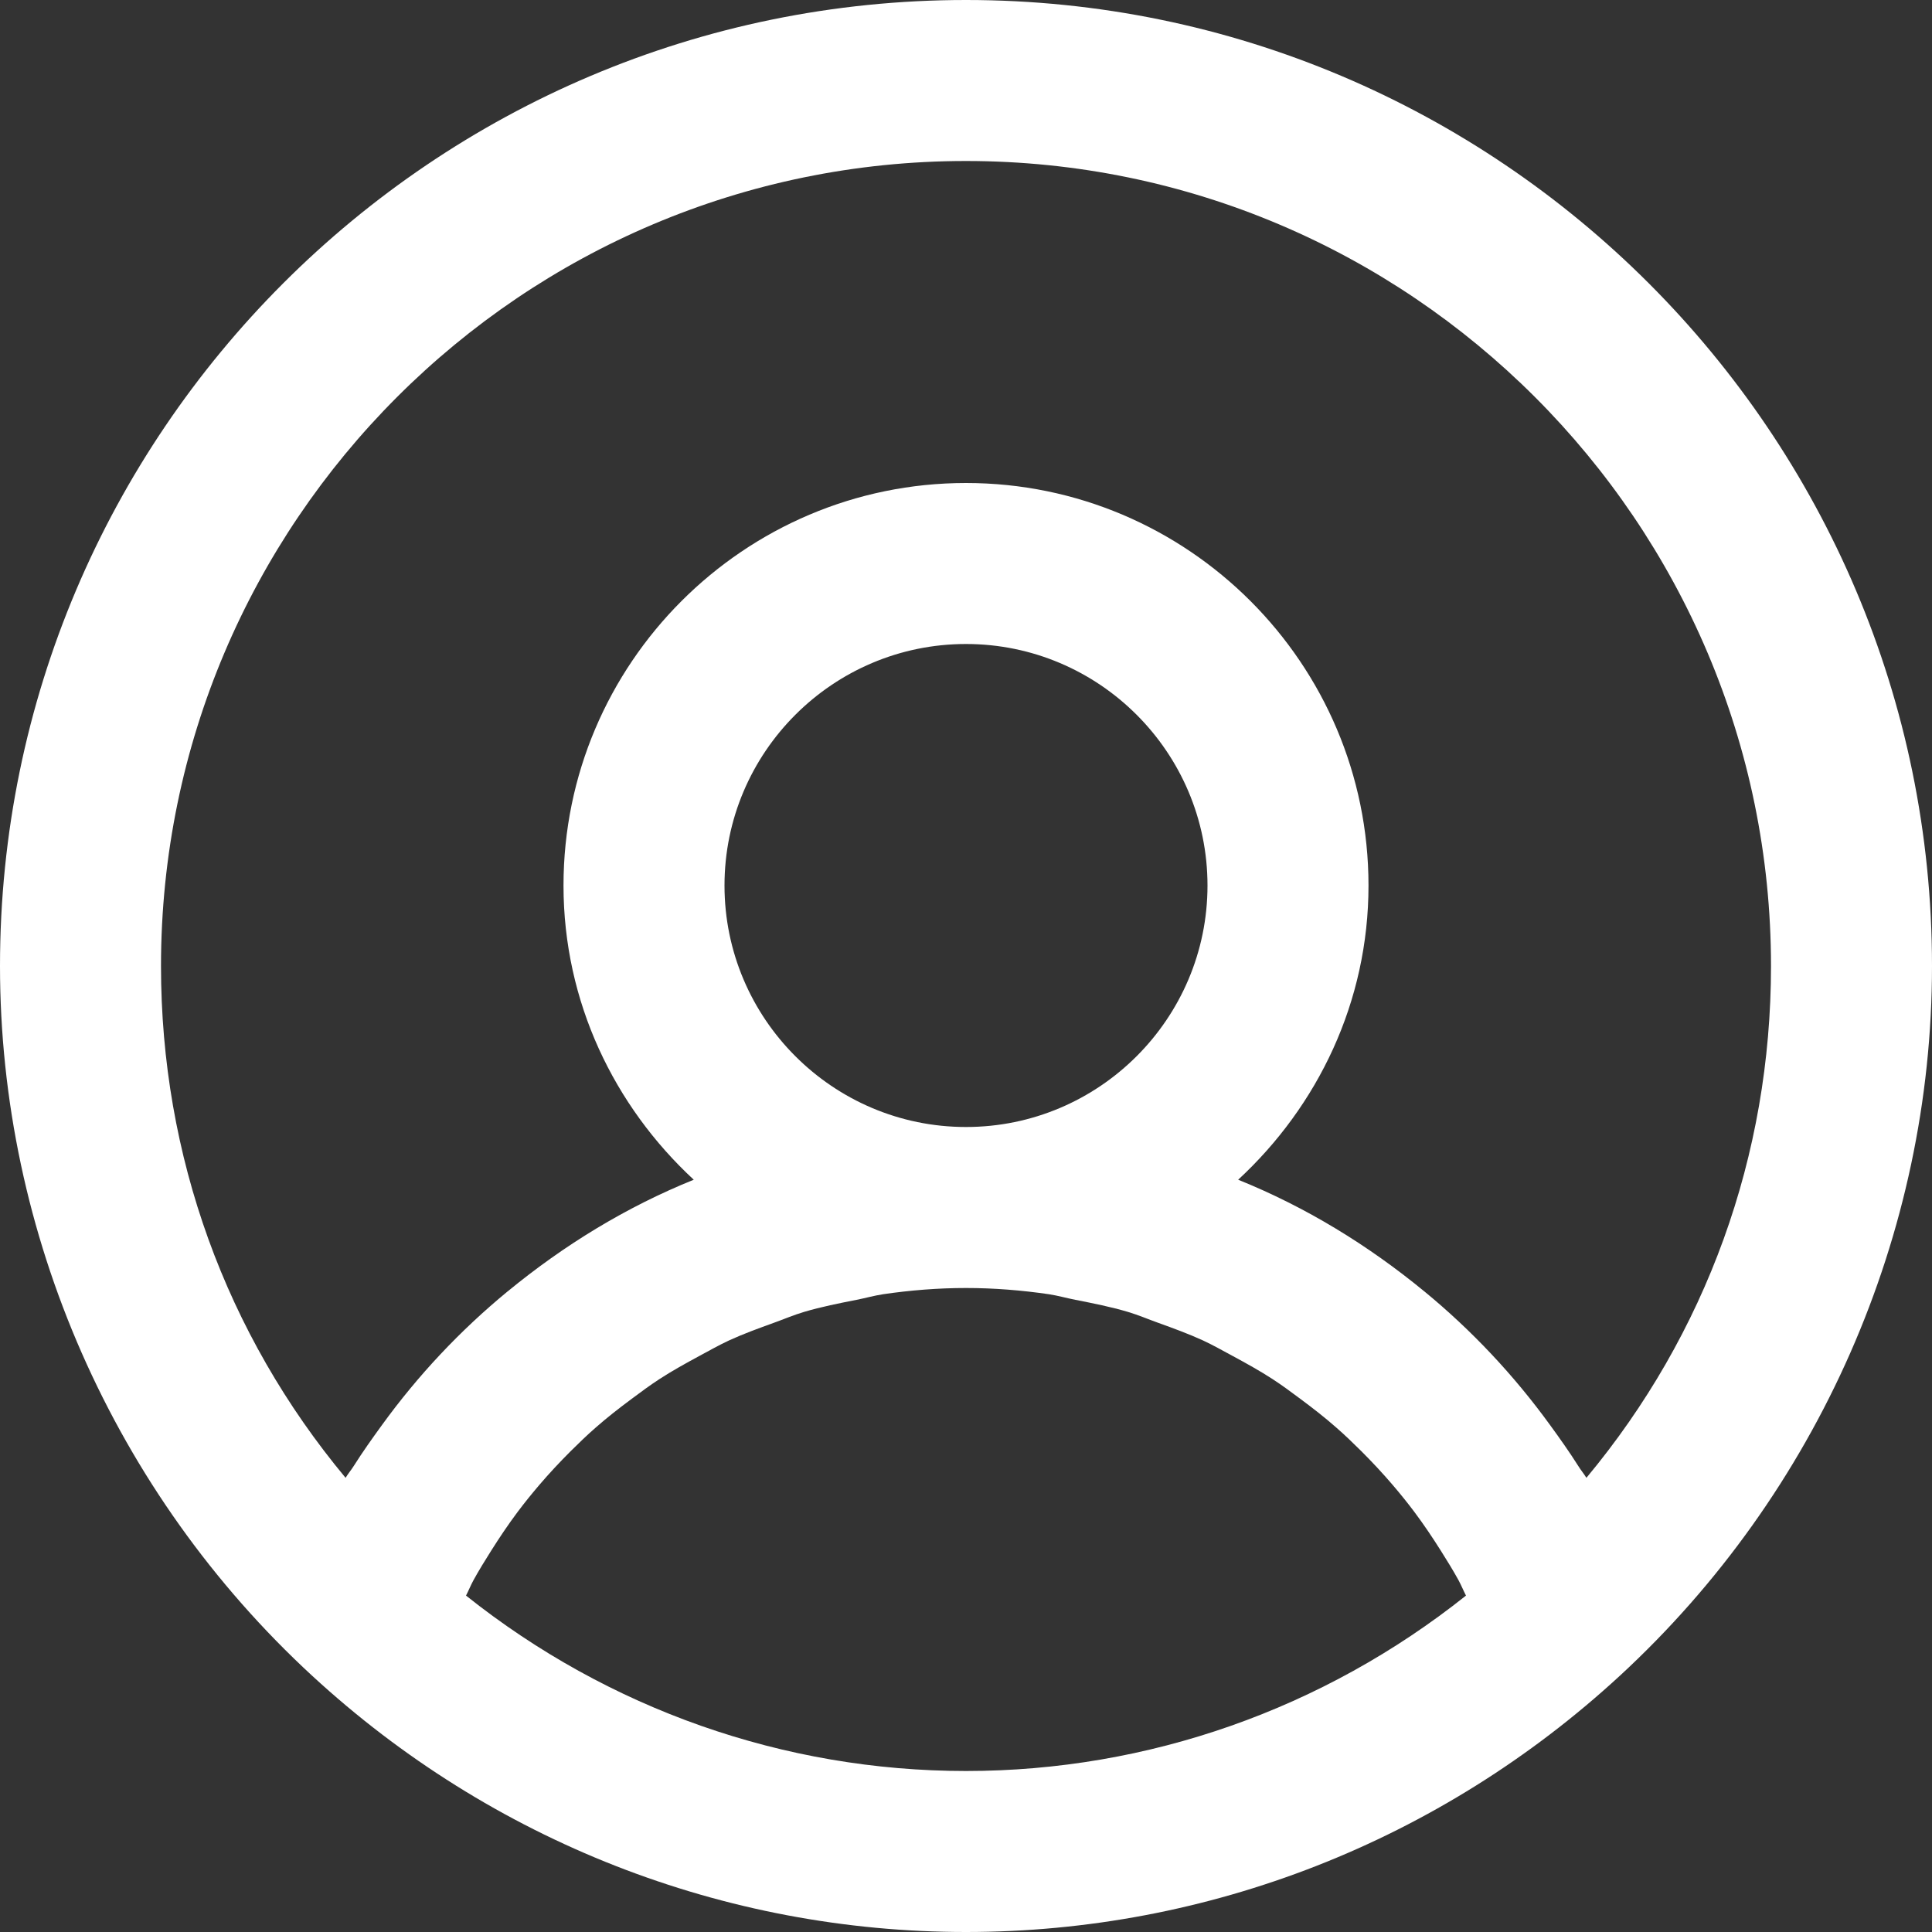 <svg 
 xmlns="http://www.w3.org/2000/svg"
 xmlns:xlink="http://www.w3.org/1999/xlink"
 width="24px" height="24px">
<rect width="100%" height="100%" fill="#333333" stroke="none"/>
<path fill-rule="evenodd"  fill="rgb(255, 255, 255)"
 d="M20.121,20.818 C17.894,22.870 15.010,24.000 12.000,24.000 C8.990,24.000 6.106,22.870 3.879,20.818 C1.414,18.546 -0.000,15.332 -0.000,12.000 C-0.000,5.383 5.383,-0.000 12.000,-0.000 C18.617,-0.000 24.000,5.383 24.000,12.000 C24.000,15.332 22.586,18.546 20.121,20.818 ZM18.211,19.821 C18.179,19.759 18.153,19.694 18.120,19.633 C18.051,19.507 17.975,19.385 17.899,19.264 C17.795,19.099 17.686,18.937 17.570,18.782 C17.483,18.666 17.393,18.555 17.300,18.446 C17.176,18.301 17.046,18.162 16.912,18.028 C16.810,17.927 16.707,17.827 16.599,17.733 C16.457,17.608 16.308,17.492 16.157,17.380 C16.043,17.295 15.929,17.210 15.809,17.132 C15.649,17.028 15.482,16.936 15.314,16.845 C15.191,16.779 15.070,16.710 14.943,16.651 C14.762,16.568 14.574,16.500 14.386,16.432 C14.261,16.387 14.139,16.335 14.012,16.297 C13.799,16.234 13.579,16.190 13.359,16.147 C13.247,16.125 13.140,16.094 13.027,16.077 C12.691,16.028 12.348,16.000 12.000,16.000 C11.652,16.000 11.309,16.028 10.973,16.077 C10.860,16.094 10.752,16.125 10.641,16.147 C10.421,16.190 10.201,16.234 9.988,16.297 C9.860,16.335 9.739,16.387 9.614,16.432 C9.426,16.500 9.238,16.568 9.057,16.651 C8.930,16.710 8.809,16.779 8.686,16.845 C8.518,16.936 8.351,17.028 8.191,17.132 C8.071,17.210 7.957,17.295 7.843,17.380 C7.692,17.492 7.543,17.608 7.401,17.733 C7.293,17.827 7.190,17.927 7.088,18.028 C6.954,18.162 6.824,18.301 6.700,18.446 C6.607,18.555 6.517,18.666 6.430,18.782 C6.314,18.937 6.205,19.099 6.101,19.264 C6.025,19.385 5.949,19.507 5.880,19.633 C5.847,19.694 5.821,19.759 5.789,19.821 C7.558,21.230 9.737,22.000 12.000,22.000 C14.263,22.000 16.442,21.230 18.211,19.821 ZM15.000,11.000 C15.000,9.346 13.654,8.000 12.000,8.000 C10.346,8.000 9.000,9.346 9.000,11.000 C9.000,12.654 10.346,14.000 12.000,14.000 C13.654,14.000 15.000,12.654 15.000,11.000 ZM12.000,2.000 C6.486,2.000 2.000,6.486 2.000,12.000 C2.000,14.358 2.806,16.572 4.293,18.358 C4.324,18.306 4.363,18.261 4.395,18.210 C4.505,18.036 4.623,17.870 4.743,17.705 C5.195,17.081 5.719,16.525 6.305,16.043 C6.306,16.043 6.307,16.042 6.308,16.041 C7.005,15.468 7.778,14.994 8.618,14.655 C7.631,13.741 7.000,12.448 7.000,11.000 C7.000,8.243 9.243,6.000 12.000,6.000 C14.757,6.000 17.000,8.243 17.000,11.000 C17.000,12.448 16.369,13.741 15.381,14.655 C16.222,14.994 16.995,15.468 17.692,16.041 C17.693,16.042 17.695,16.043 17.696,16.044 C18.281,16.525 18.804,17.080 19.256,17.703 C19.377,17.869 19.495,18.036 19.606,18.211 C19.637,18.262 19.676,18.307 19.707,18.358 C21.194,16.572 22.000,14.358 22.000,12.000 C22.000,6.486 17.514,2.000 12.000,2.000 Z"/>
</svg>